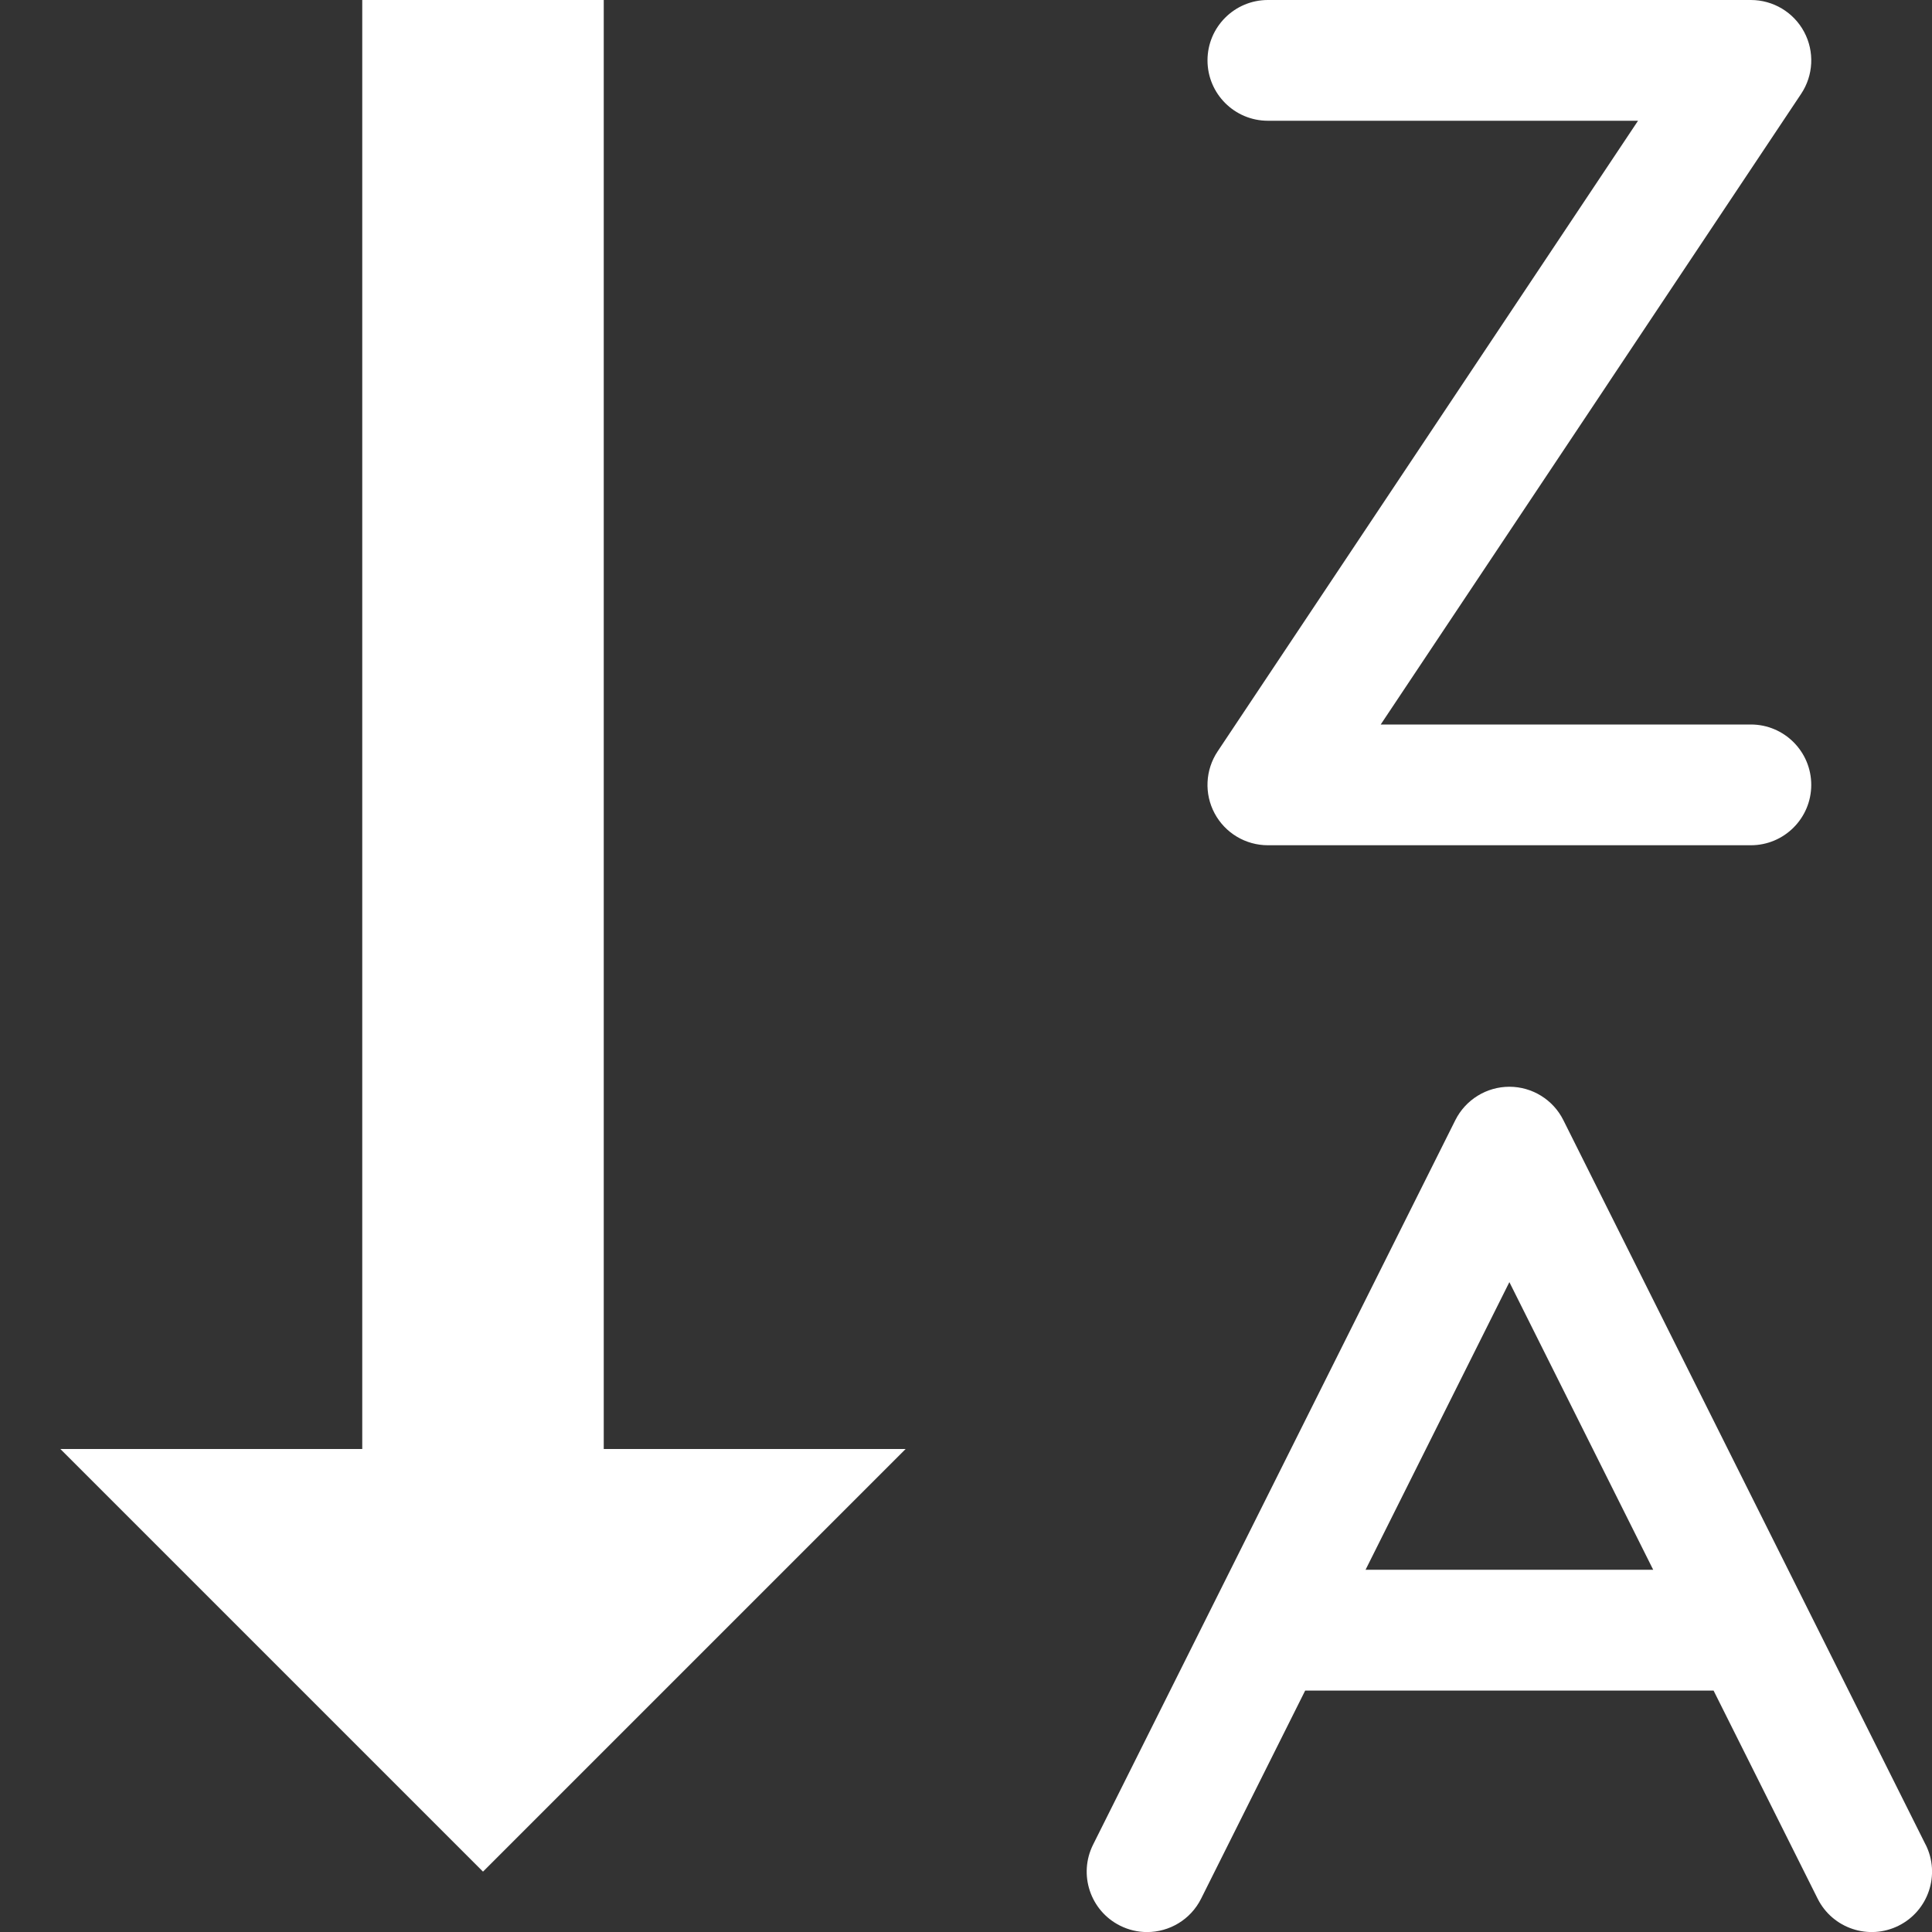 <svg width="32" height="32" viewBox="0 0 32 32" fill="none" xmlns="http://www.w3.org/2000/svg">
<rect x="0" y="0" width="32" height="32" fill="#333333" stroke="none"/>
<g clip-path="url(#clip0_161_416)">
<path d="M10 24V0H6V24H1L8 31L15 24H10Z" fill="white"/>
<path d="M29 14H21C20.631 14 20.292 13.797 20.118 13.472C19.944 13.147 19.963 12.752 20.168 12.445L27.131 2H21C20.448 2 20 1.552 20 1C20 0.448 20.448 0 21 0H29C29.369 0 29.708 0.203 29.882 0.528C30.056 0.853 30.037 1.248 29.832 1.555L22.869 12H29C29.552 12 30 12.448 30 13C30 13.552 29.552 14 29 14Z" fill="white"/>
<path d="M31.894 30.553L25.894 18.553C25.725 18.214 25.378 18 25 18C24.622 18 24.275 18.214 24.105 18.553L18.105 30.553C17.858 31.047 18.058 31.648 18.552 31.895C18.696 31.967 18.848 32.001 18.999 32.001C19.366 32.001 19.719 31.798 19.894 31.448L21.618 28.001H28.382L30.106 31.448C30.353 31.942 30.954 32.142 31.448 31.895C31.942 31.648 32.142 31.047 31.895 30.553H31.894ZM22.618 26L25 21.236L27.382 26H22.618Z" fill="white"/>
</g>
<defs>
<clipPath id="clip0_161_416">
<rect width="32" height="32" fill="white"/>
</clipPath>
</defs>
</svg>
